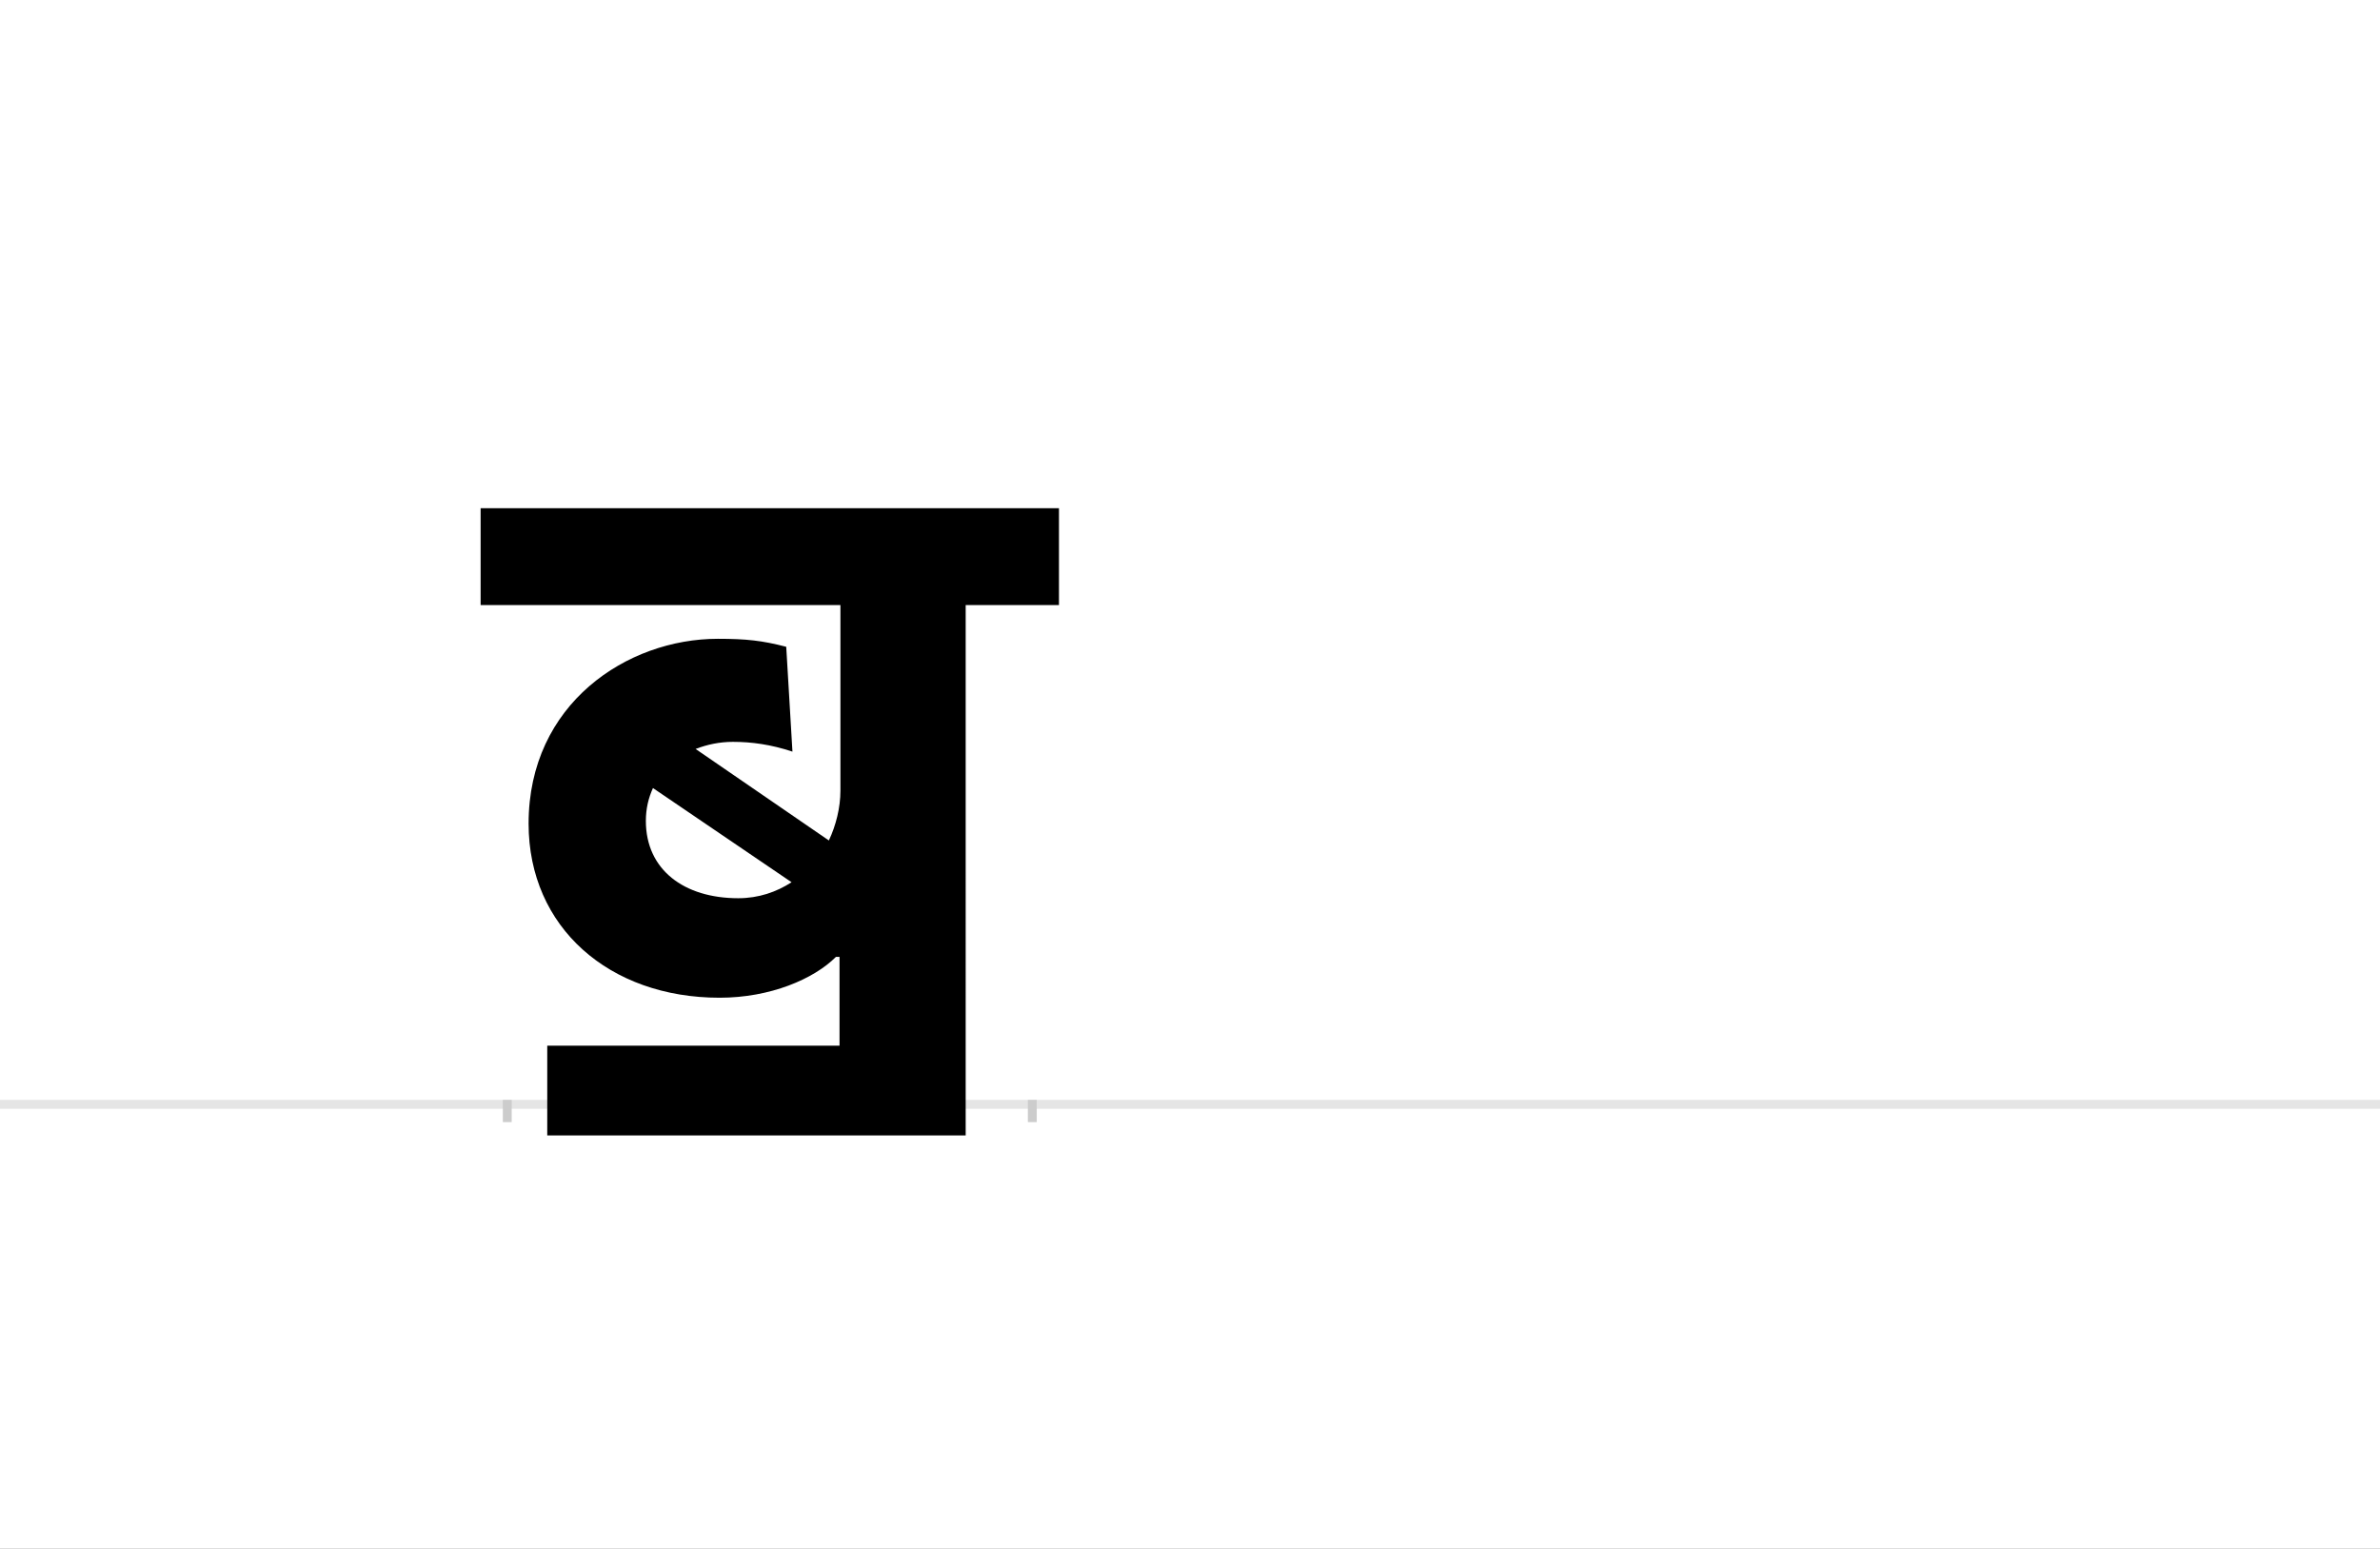 <?xml version="1.0" encoding="UTF-8"?>
<svg height="1743" version="1.1" width="2679" xmlns="http://www.w3.org/2000/svg" xmlns:xlink="http://www.w3.org/1999/xlink">
 <rect width="100%" height="100%" fill="#808080" stroke="none"/>
 <path d="M0,0 l2679,0 l0,1743 l-2679,0 Z M0,0" fill="rgb(255,255,255)" transform="matrix(1,0,0,-1,0,1743)"/>
 <path d="M0,0 l2679,0" fill="none" stroke="rgb(229,229,229)" stroke-width="10" transform="matrix(1,0,0,-1,0,1243)"/>
 <path d="M0,5 l0,-25" fill="none" stroke="rgb(204,204,204)" stroke-width="10" transform="matrix(1,0,0,-1,571,1243)"/>
 <path d="M0,5 l0,-25" fill="none" stroke="rgb(204,204,204)" stroke-width="10" transform="matrix(1,0,0,-1,1162,1243)"/>
 <path d="M516,562 l105,0 l0,109 l-651,0 l0,-109 l405,0 l0,-209 c0,-19,-5,-39,-13,-56 l-150,103 c13,5,27,8,42,8 c21,0,43,-3,67,-11 l-7,118 c-27,7,-45,9,-77,9 c-102,0,-213,-73,-213,-208 c0,-117,91,-196,215,-196 c57,0,106,21,131,46 l4,0 l0,-100 l-329,0 l0,-101 l471,0 Z M260,232 c-61,0,-104,32,-104,87 c0,14,3,26,8,37 l156,-106 c-17,-11,-37,-18,-60,-18 Z M260,232" fill="rgb(0,0,0)" transform="matrix(1,0,0,-1,571,1243)"/>
</svg>